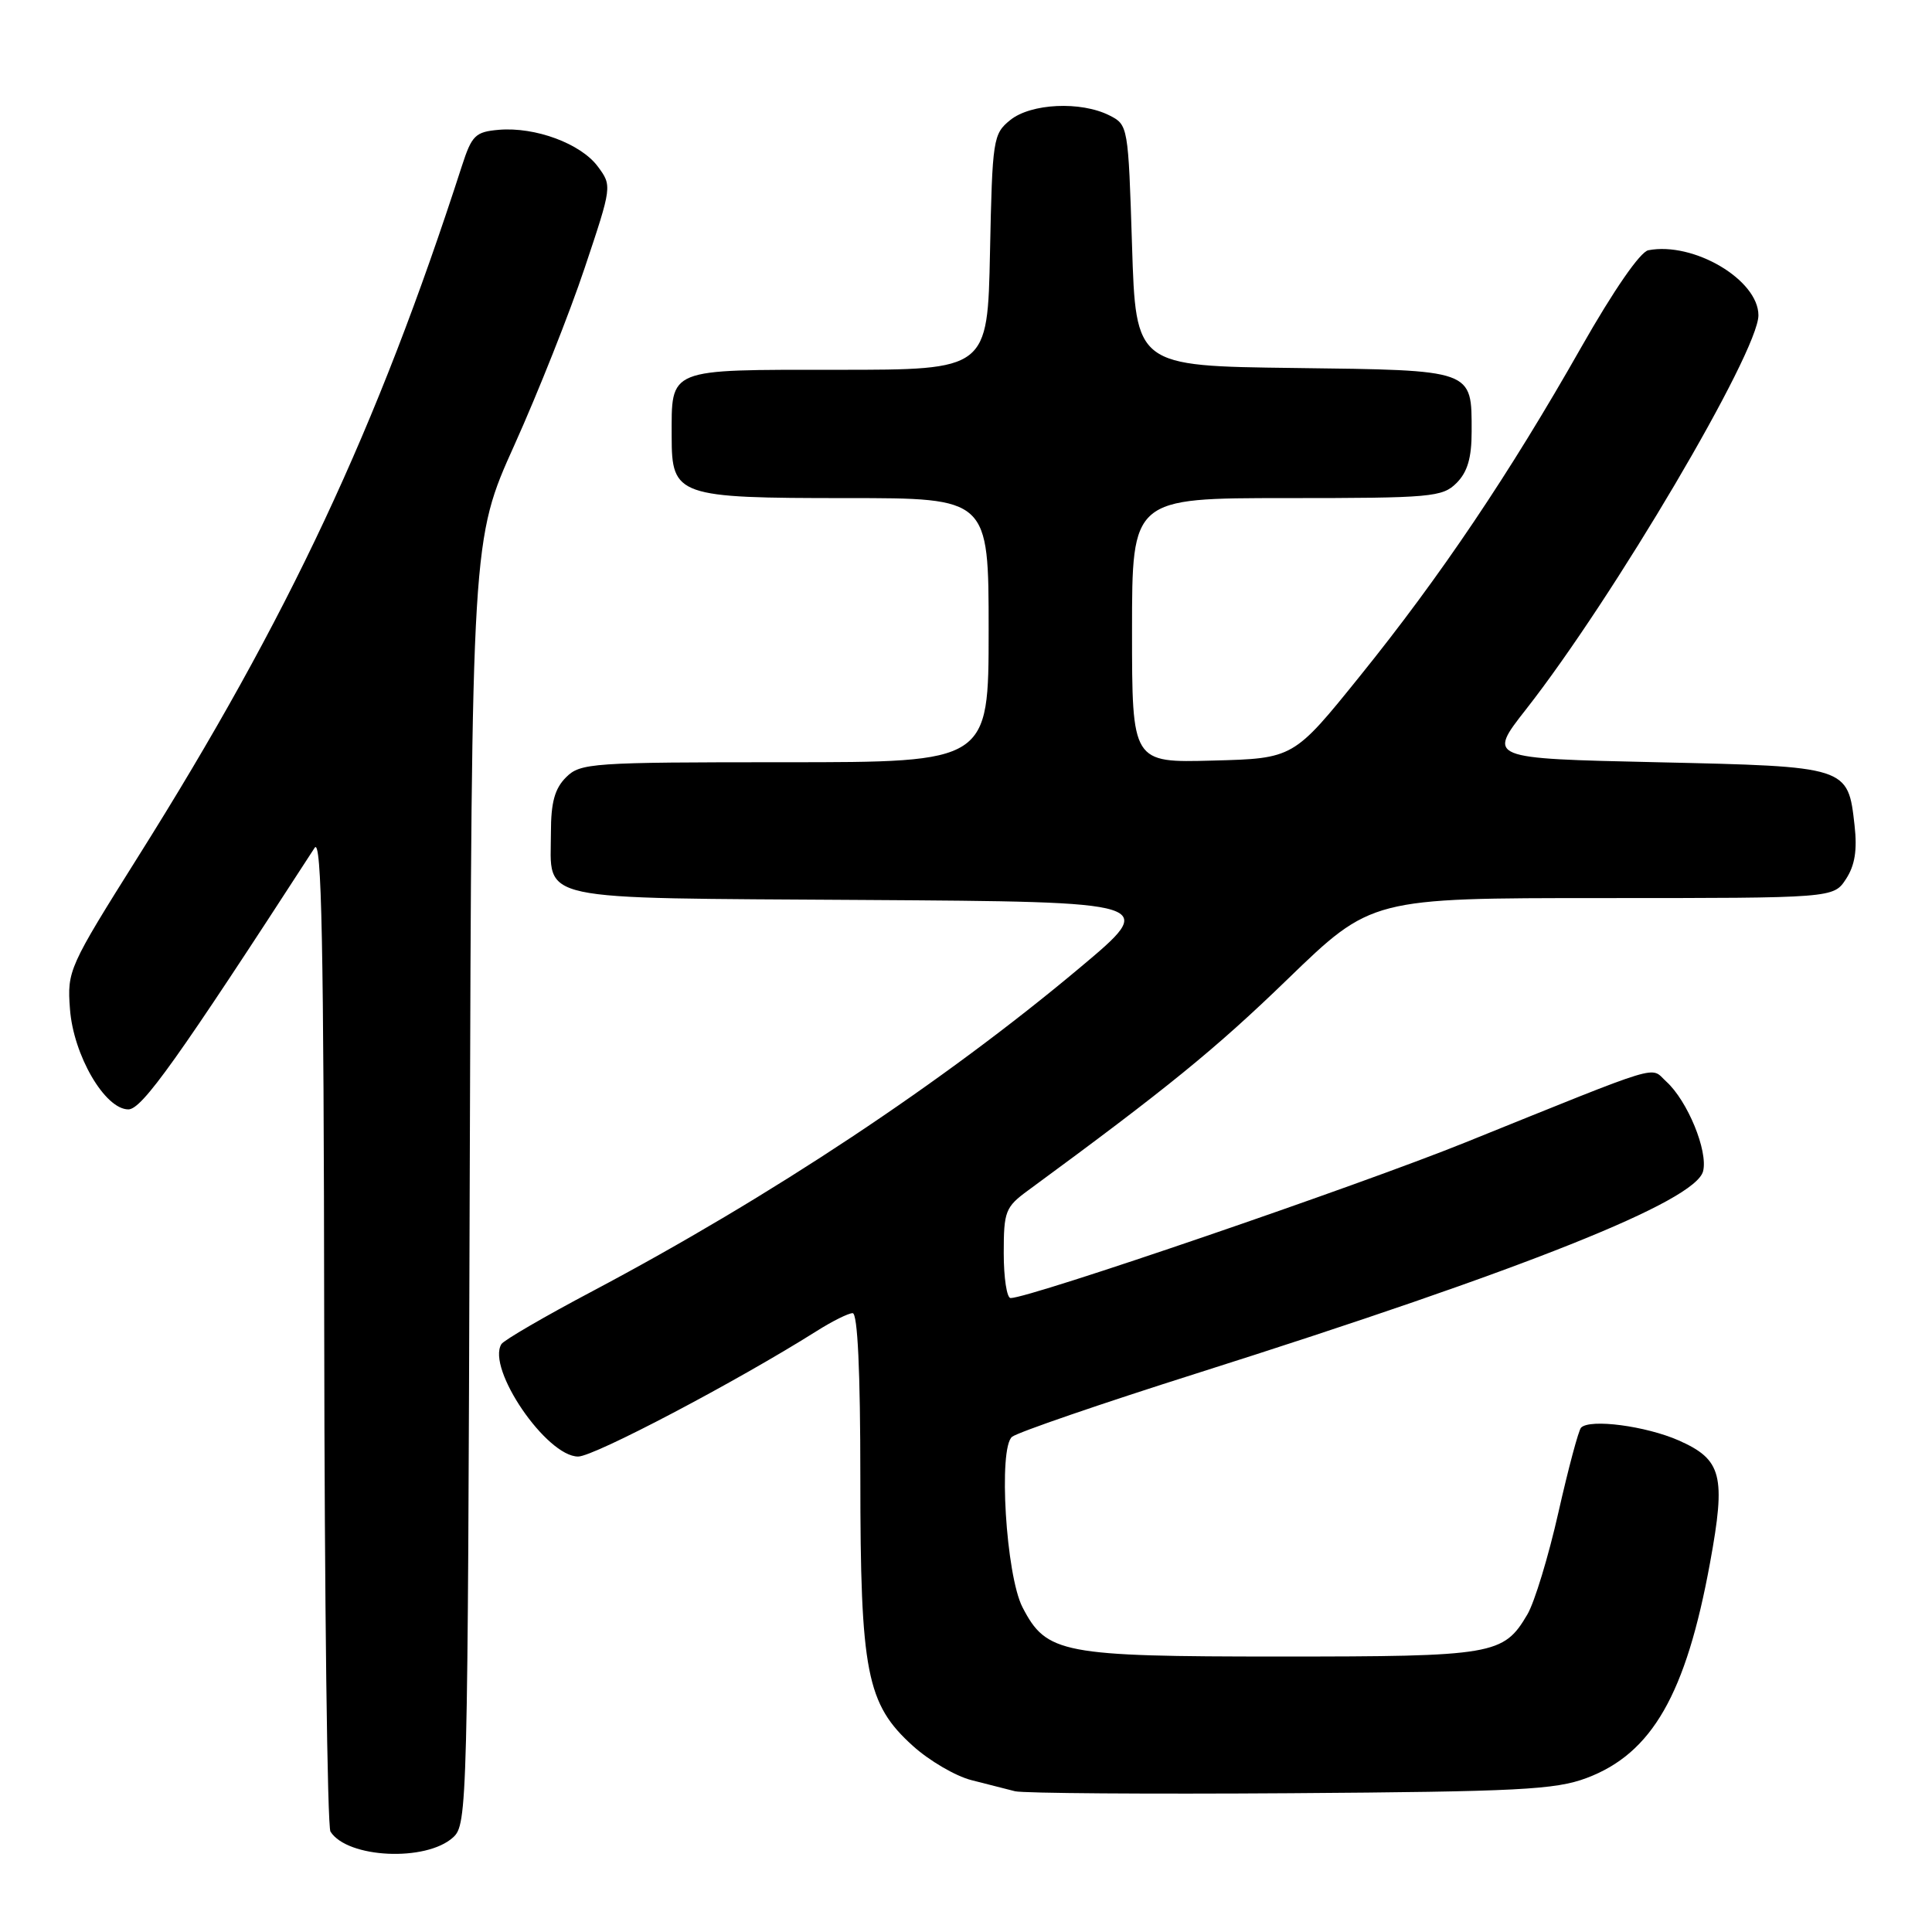 <?xml version="1.0" encoding="UTF-8" standalone="no"?>
<!DOCTYPE svg PUBLIC "-//W3C//DTD SVG 1.1//EN" "http://www.w3.org/Graphics/SVG/1.1/DTD/svg11.dtd" >
<svg xmlns="http://www.w3.org/2000/svg" xmlns:xlink="http://www.w3.org/1999/xlink" version="1.1" viewBox="0 0 256 256">
 <g >
 <path fill="currentColor"
d=" M 60.03 243.47 C 61.93 241.76 61.98 239.51 62.24 156.60 C 62.51 71.50 62.51 71.50 68.17 58.95 C 71.28 52.04 75.47 41.50 77.47 35.51 C 81.10 24.67 81.11 24.62 79.21 22.06 C 76.96 19.03 70.93 16.79 66.10 17.20 C 62.98 17.47 62.52 17.93 61.20 22.00 C 49.98 56.74 38.21 81.86 18.31 113.50 C 9.10 128.16 8.89 128.62 9.27 133.69 C 9.72 139.82 13.90 147.00 17.01 147.00 C 18.81 147.00 23.49 140.43 41.69 112.34 C 42.62 110.91 42.90 124.94 42.96 176.00 C 43.00 212.03 43.37 242.04 43.79 242.70 C 46.04 246.23 56.44 246.72 60.03 243.47 Z  M 210.22 235.60 C 218.90 232.35 223.40 224.51 226.59 207.07 C 228.71 195.51 228.17 193.41 222.45 190.87 C 218.09 188.95 210.69 187.97 209.50 189.17 C 209.17 189.50 207.82 194.55 206.50 200.39 C 205.18 206.24 203.33 212.33 202.38 213.93 C 199.22 219.29 197.96 219.50 169.60 219.50 C 140.69 219.50 138.66 219.11 135.49 212.98 C 133.29 208.73 132.26 191.83 134.11 190.38 C 134.88 189.78 145.85 186.01 158.50 182.00 C 202.24 168.13 224.66 159.18 225.67 155.19 C 226.34 152.51 223.61 145.87 220.79 143.31 C 218.57 141.30 220.94 140.58 194.14 151.39 C 179.92 157.13 136.46 172.00 133.91 172.00 C 133.41 172.00 133.00 169.32 133.00 166.05 C 133.00 160.50 133.21 159.94 136.25 157.72 C 154.64 144.22 161.06 139.00 170.61 129.75 C 181.72 119.00 181.72 119.00 212.34 119.00 C 242.95 119.00 242.95 119.00 244.60 116.48 C 245.78 114.68 246.11 112.65 245.74 109.38 C 244.86 101.54 244.93 101.57 219.52 101.00 C 197.10 100.50 197.10 100.50 202.20 94.00 C 213.76 79.26 233.00 46.65 233.00 41.78 C 233.00 37.08 224.41 32.00 218.41 33.16 C 217.33 33.37 213.83 38.44 209.53 46.00 C 200.03 62.75 190.85 76.39 180.21 89.57 C 171.40 100.50 171.40 100.50 160.70 100.78 C 150.00 101.07 150.00 101.07 150.00 83.53 C 150.00 66.00 150.00 66.00 170.50 66.00 C 189.67 66.00 191.13 65.87 193.00 64.00 C 194.45 62.55 195.00 60.67 195.00 57.19 C 195.00 48.92 195.38 49.06 171.50 48.76 C 150.50 48.50 150.50 48.50 150.00 32.53 C 149.50 16.71 149.48 16.54 147.00 15.29 C 143.21 13.38 136.61 13.69 133.86 15.91 C 131.59 17.75 131.49 18.42 131.18 33.41 C 130.86 49.00 130.86 49.00 110.96 49.00 C 88.25 49.00 89.00 48.70 89.00 57.88 C 89.00 65.73 89.79 66.00 112.22 66.00 C 131.00 66.00 131.00 66.00 131.00 83.50 C 131.00 101.00 131.00 101.00 104.00 101.00 C 78.33 101.00 76.90 101.10 75.00 103.00 C 73.50 104.50 73.00 106.33 73.00 110.31 C 73.00 119.57 70.17 118.96 114.50 119.25 C 153.50 119.50 153.50 119.50 143.07 128.24 C 124.94 143.44 102.19 158.53 78.54 171.07 C 72.20 174.42 66.75 177.59 66.44 178.10 C 64.44 181.33 72.41 193.00 76.61 193.00 C 78.72 193.00 97.62 183.05 108.20 176.38 C 110.27 175.07 112.42 174.00 112.98 174.00 C 113.64 174.00 114.00 181.66 114.00 195.82 C 114.00 221.60 114.82 225.80 120.95 231.33 C 123.11 233.29 126.60 235.33 128.69 235.87 C 130.79 236.41 133.40 237.07 134.50 237.35 C 135.60 237.62 152.03 237.74 171.00 237.61 C 201.17 237.40 206.09 237.15 210.22 235.60 Z "/>
</g>
</svg>